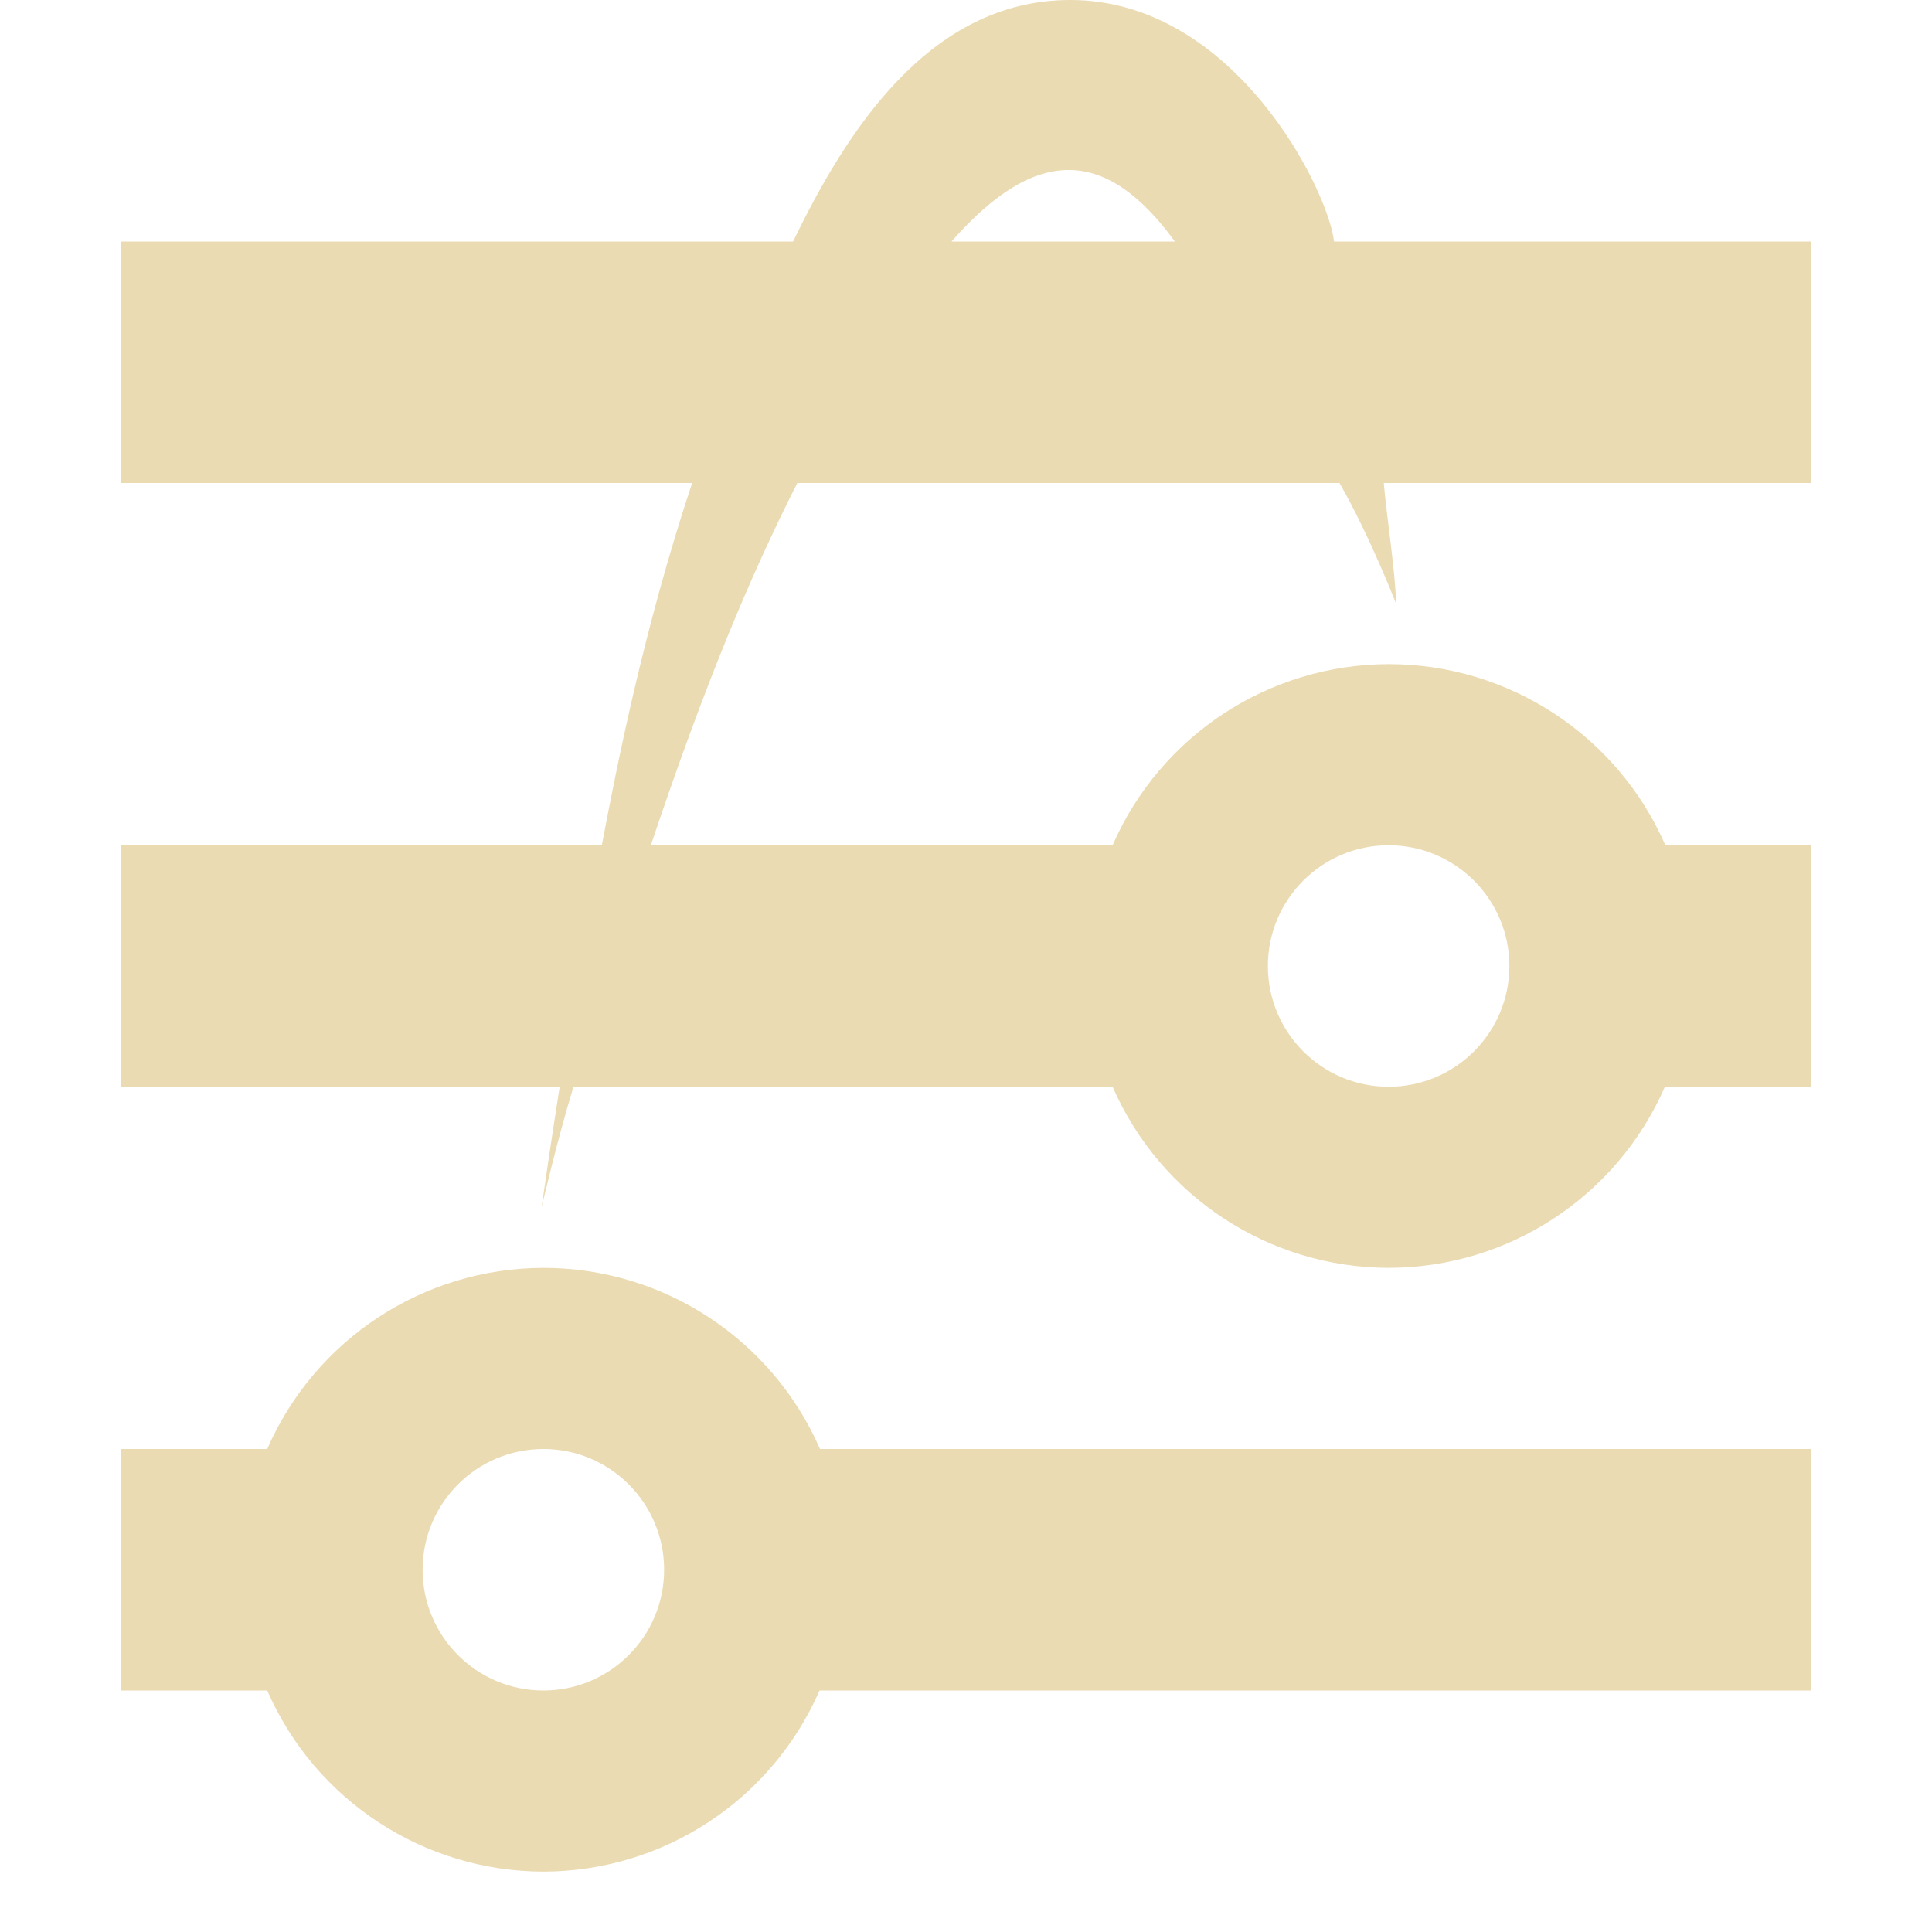 <svg width="16" height="16" version="1.1" viewBox="0 0 16 16" xmlns="http://www.w3.org/2000/svg">
  <defs>
    <style type="text/css">.ColorScheme-Text { color:#ebdbb2; } .ColorScheme-Highlight { color:#458588; }</style>
  </defs>
  <path style="fill:currentColor" class="ColorScheme-Text" d="m8.863 0c-1.176 0-1.863 1.107-2.295 2h-5.568v2h4.732c-0.403 1.212-0.625 2.352-0.748 3h-3.984v2h3.635c-0.076 0.478-0.15 1-0.15 1s0.123-0.536 0.264-1h4.465c0.397 0.91 1.295 1.498 2.287 1.5 0.993-0.002 1.89-0.59 2.287-1.5h1.213v-2h-1.209c-0.398-0.911-1.297-1.5-2.291-1.5-0.993 0.002-1.89 0.59-2.287 1.5h-3.824c0.45-1.342 0.826-2.236 1.213-3h4.49c0.248 0.431 0.468 0.997 0.469 1-0.005-0.259-0.081-0.741-0.102-1h3.541v-2h-3.953c-0.047-0.424-0.825-2-2.184-2zm0.867 2h-1.85c0.714-0.813 1.292-0.766 1.85 0zm1.77 5c0.552 0 1 0.448 1 1s-0.448 1-1 1-1-0.448-1-1 0.448-1 1-1zm-7 3.5c-0.993 0.002-1.89 0.59-2.287 1.5h-1.213v2h1.213c0.397 0.91 1.295 1.498 2.287 1.5 0.993-0.002 1.89-0.59 2.287-1.5h8.213v-2h-8.209c-0.398-0.911-1.297-1.5-2.291-1.5zm0 1.5c0.552 0 1 0.448 1 1s-0.448 1-1 1-1-0.448-1-1 0.448-1 1-1z"/>
</svg>
